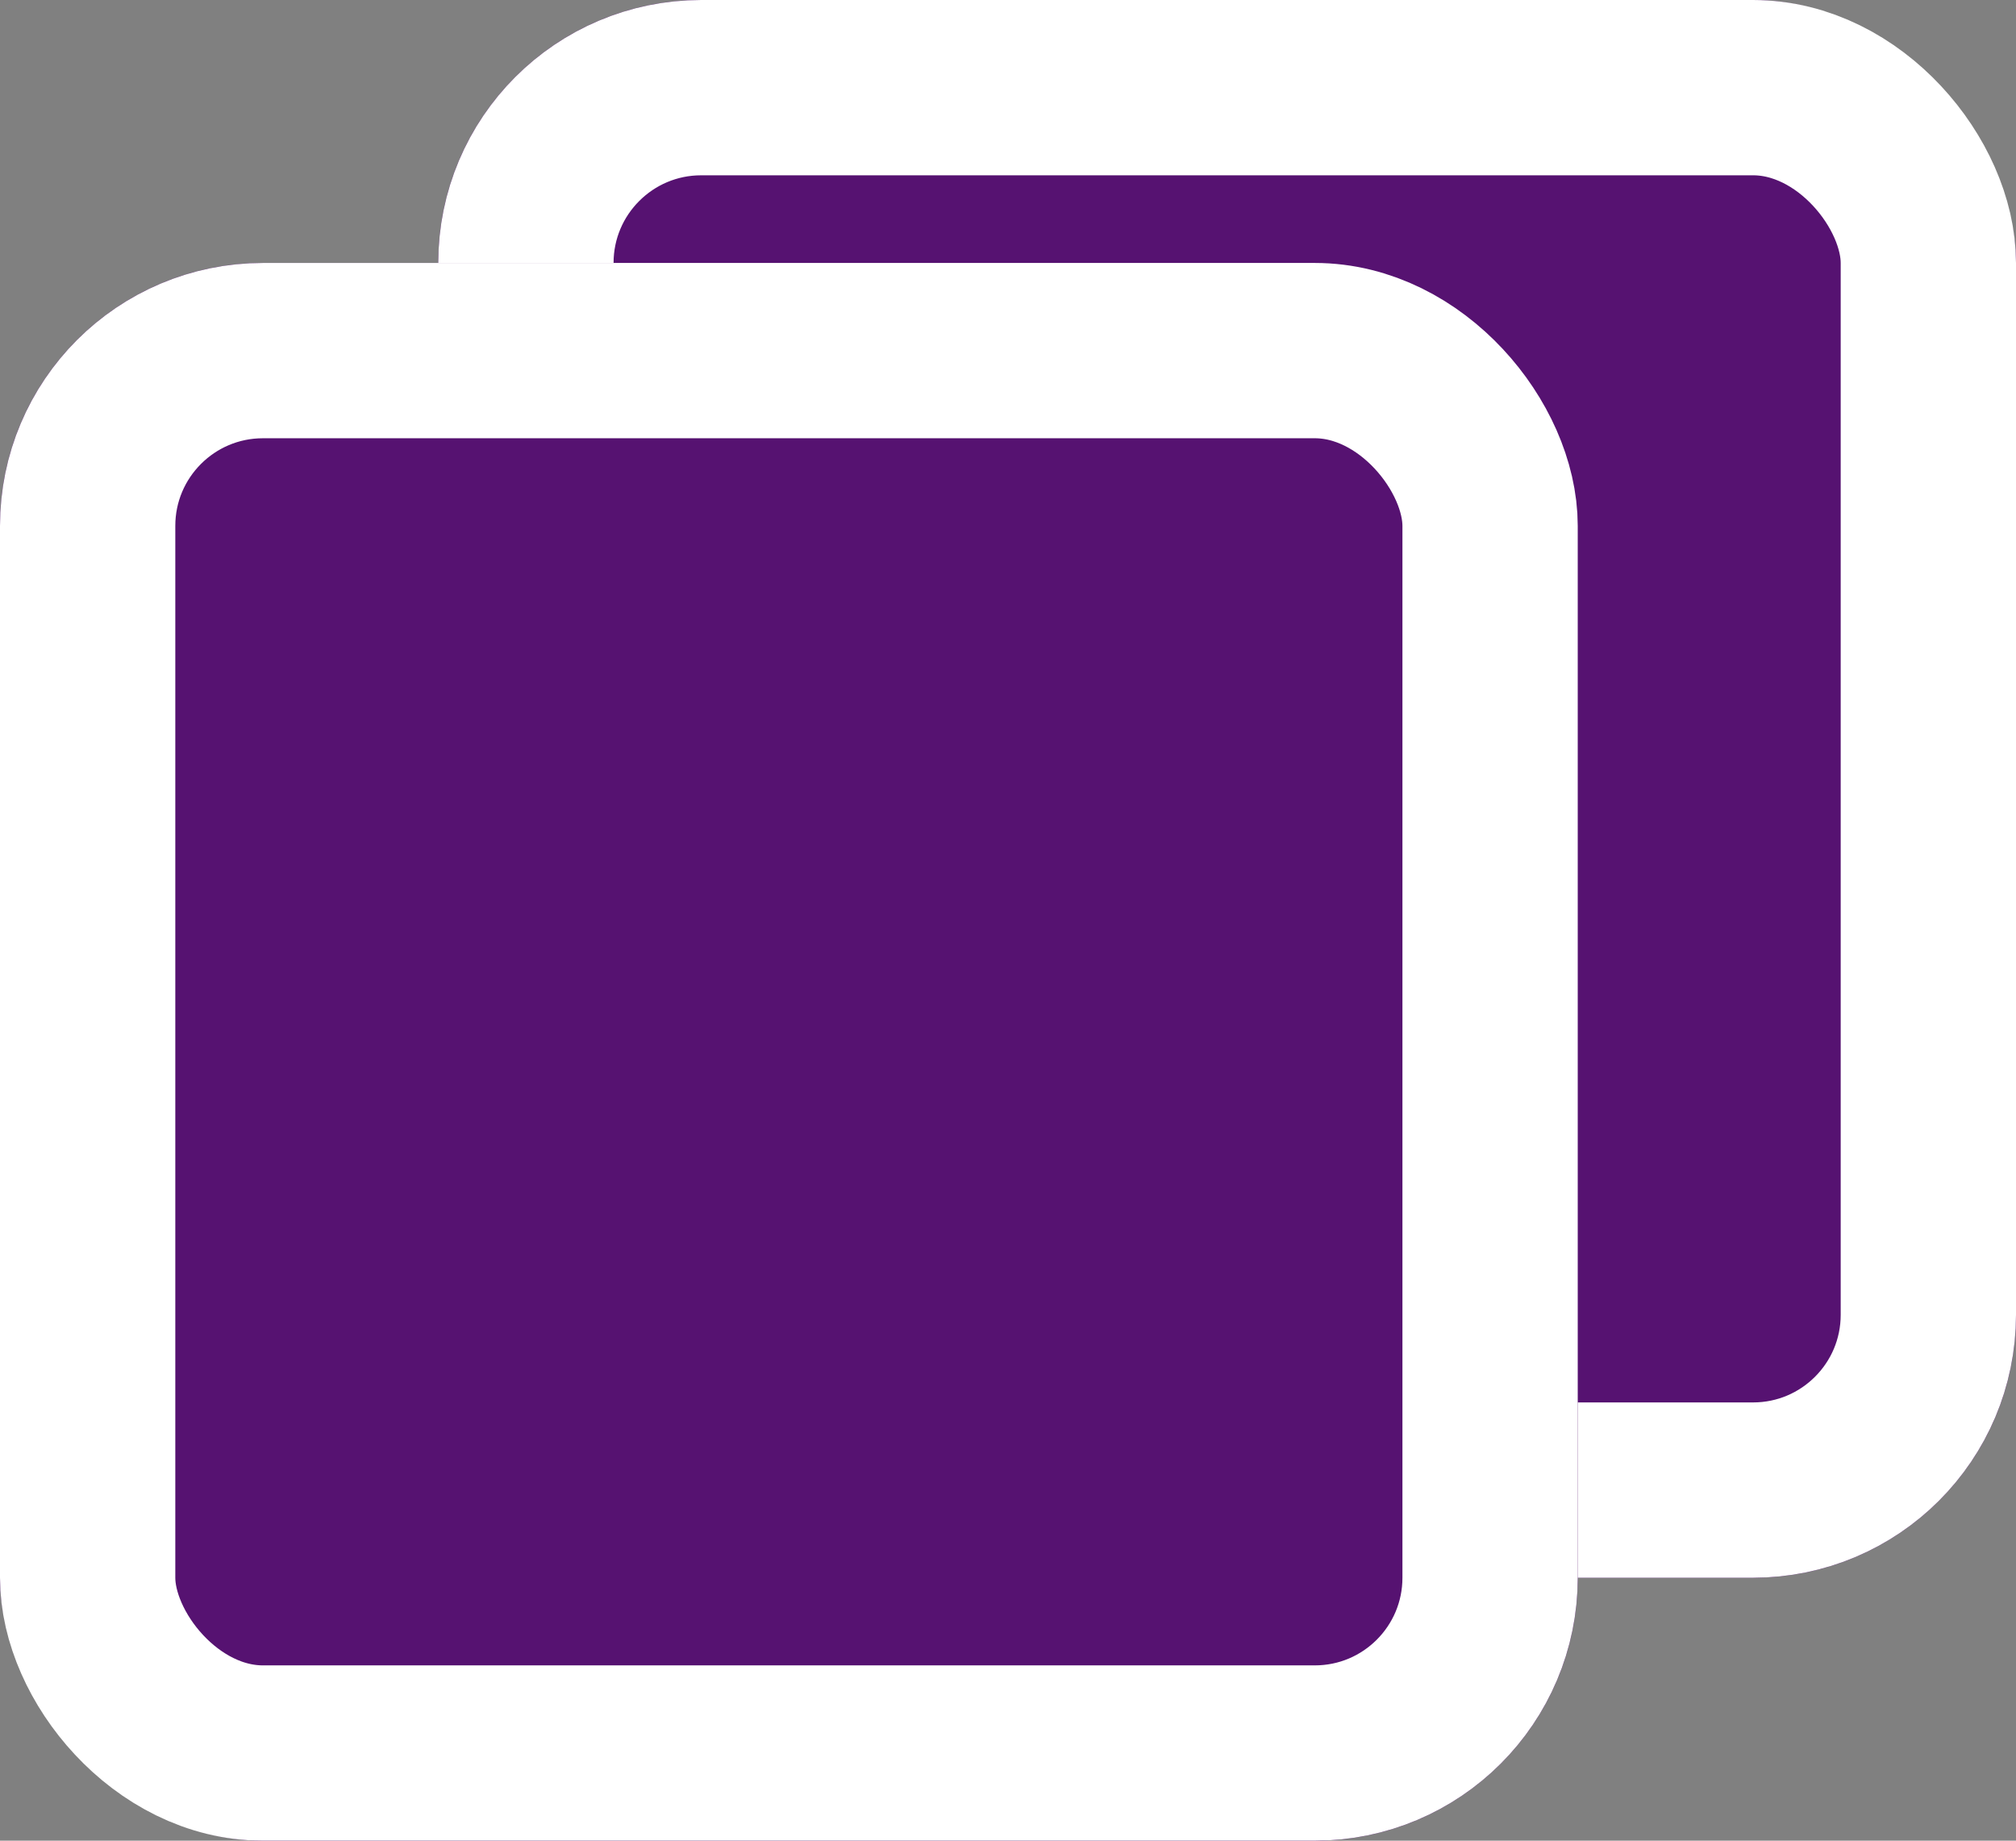 <svg id="Grupo_5099" data-name="Grupo 5099" xmlns="http://www.w3.org/2000/svg" width="23" height="21" viewBox="0 0 23 21">
  <rect x="0" y="0" width="23" height="21" fill="#808080" stroke="none"/>
  <g id="Retângulo_769" data-name="Retângulo 769" transform="translate(5)" fill="#561271" stroke="#fff" stroke-width="2">
    <rect width="18" height="18" rx="3" stroke="none"/>
    <rect x="1" y="1" width="16" height="16" rx="2" fill="none"/>
  </g>
  <g id="Retângulo_770" data-name="Retângulo 770" transform="translate(0 3)" fill="#561271" stroke="#fff" stroke-width="2">
    <rect width="18" height="18" rx="3" stroke="none"/>
    <rect x="1" y="1" width="16" height="16" rx="2" fill="none"/>
  </g>
</svg>
